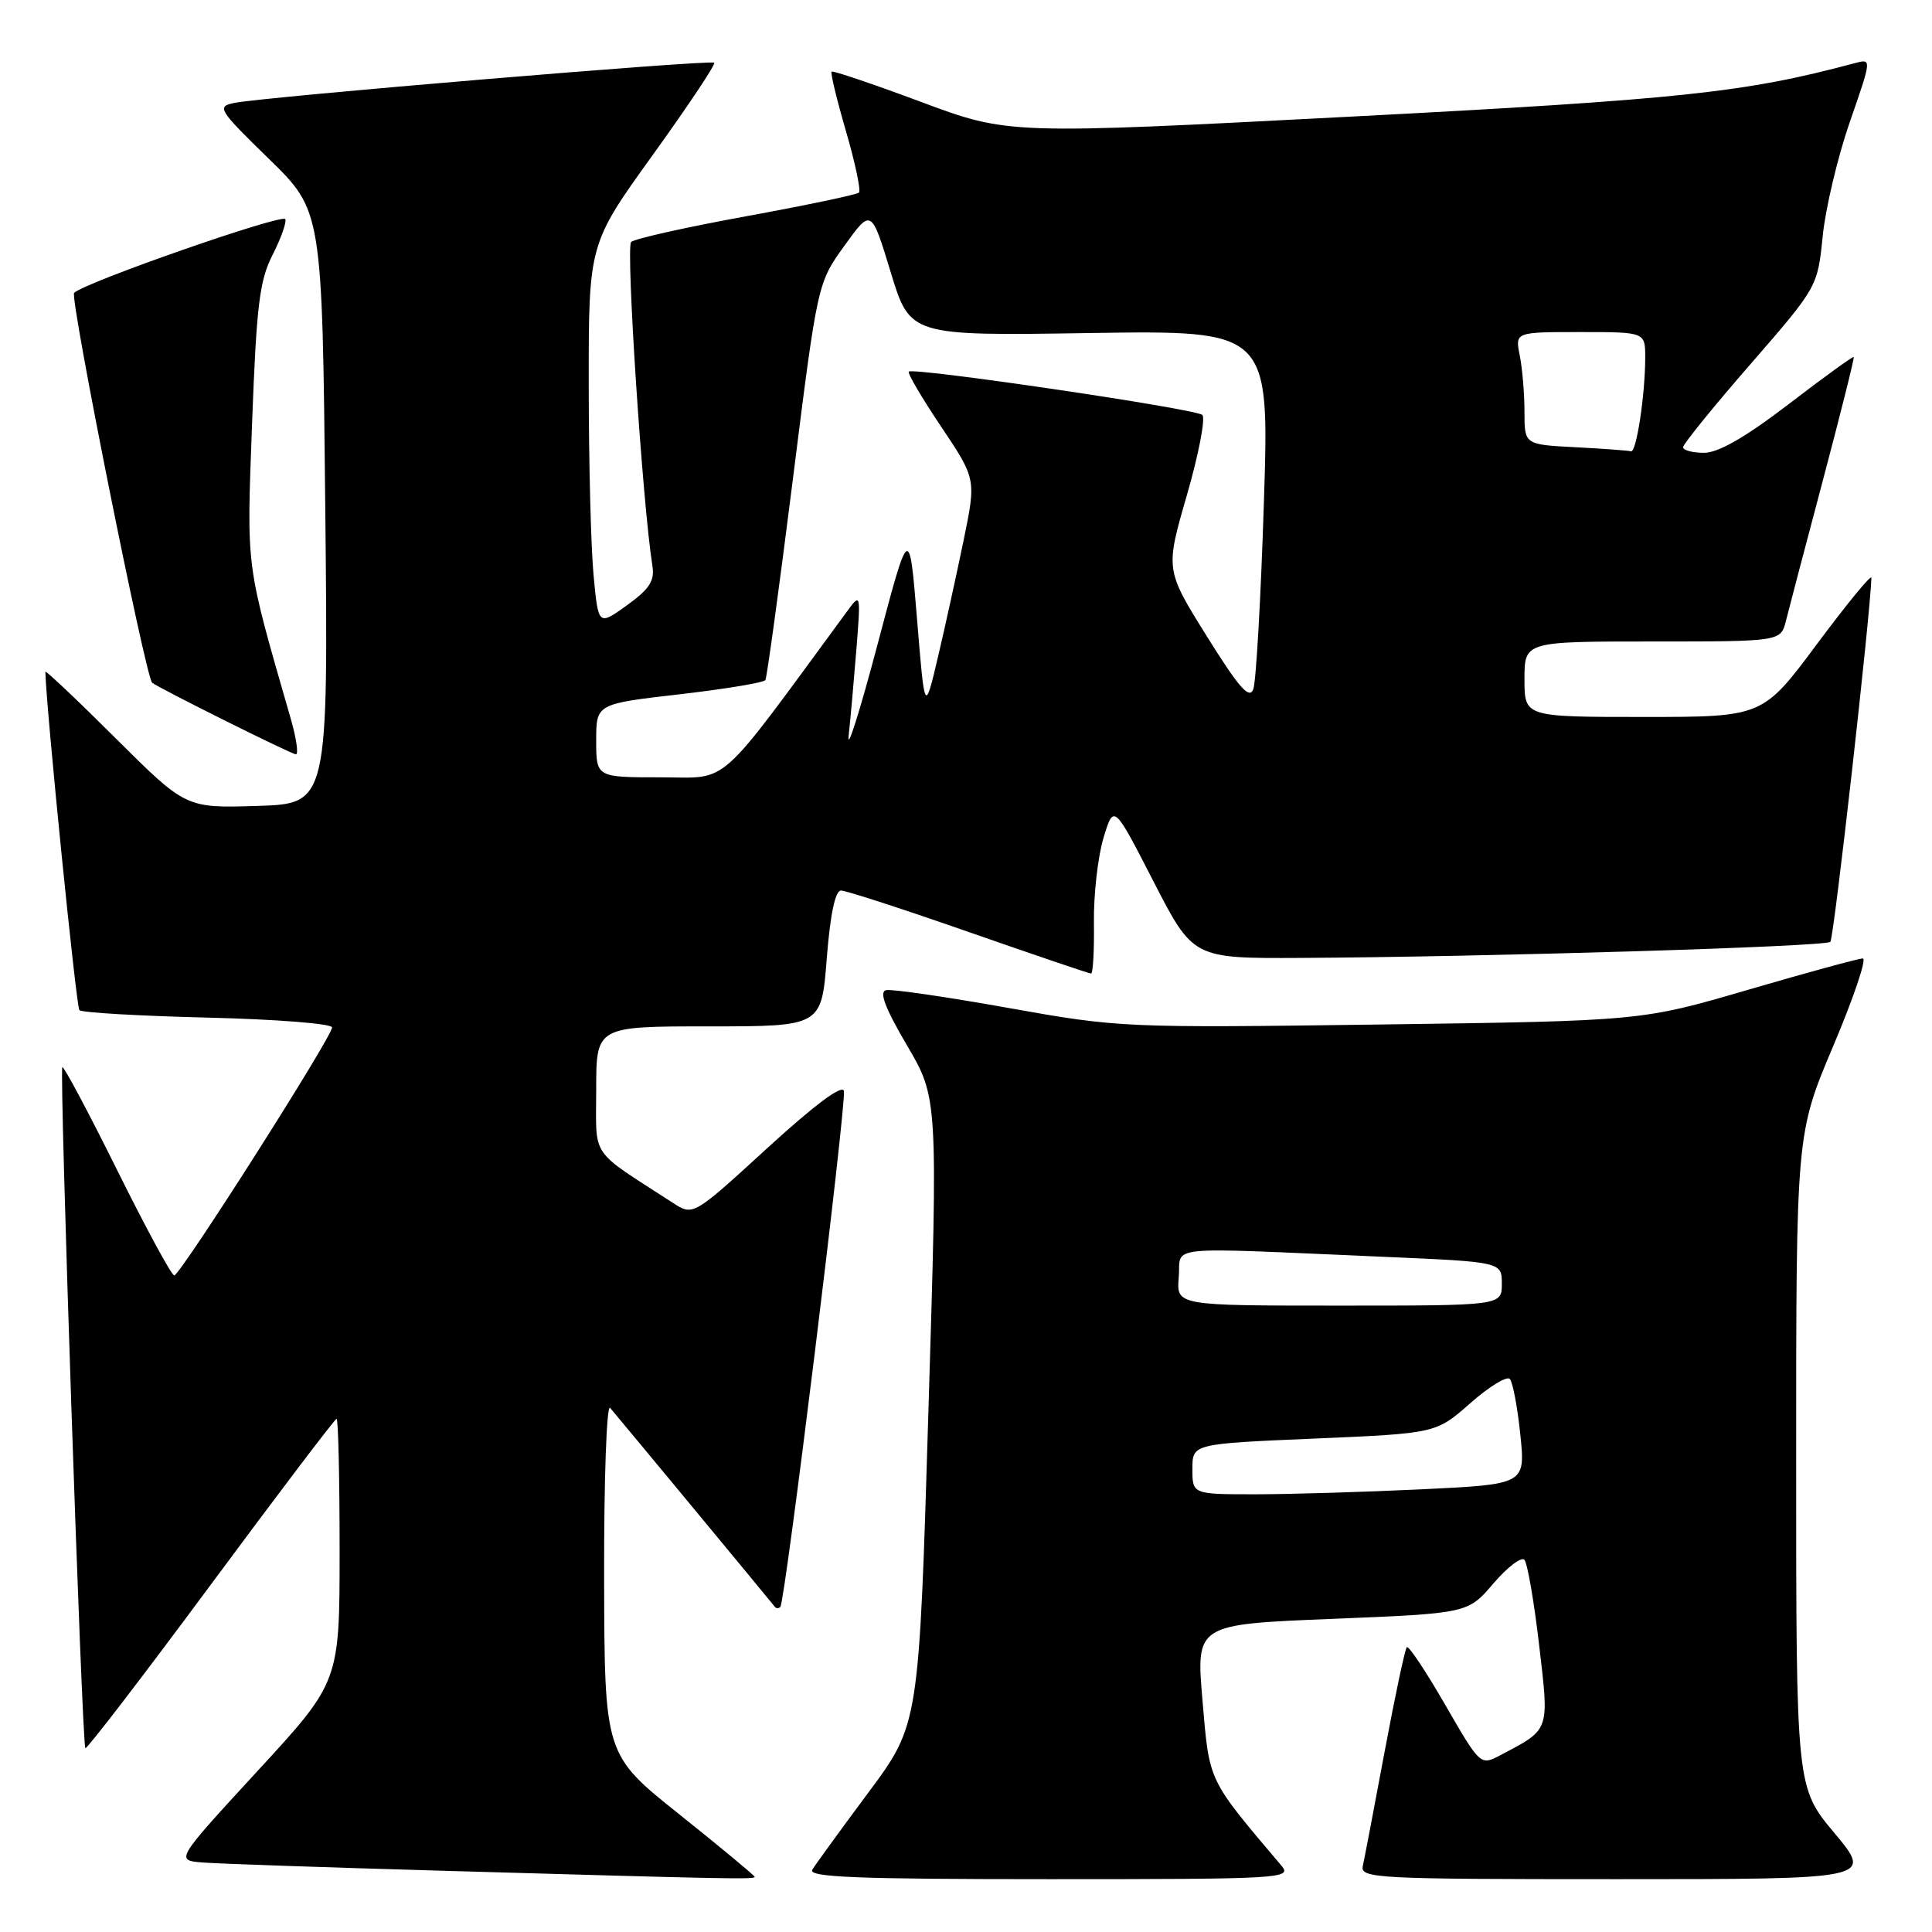 <?xml version="1.0" encoding="UTF-8" standalone="no"?>
<!DOCTYPE svg PUBLIC "-//W3C//DTD SVG 1.1//EN" "http://www.w3.org/Graphics/SVG/1.1/DTD/svg11.dtd" >
<svg xmlns="http://www.w3.org/2000/svg" xmlns:xlink="http://www.w3.org/1999/xlink" version="1.1" viewBox="0 0 256 256">
 <g >
 <path fill="currentColor"
d=" M 100.00 248.69 C 100.00 248.53 95.52 244.81 90.05 240.44 C 80.10 232.50 80.10 232.50 80.05 209.05 C 80.02 196.15 80.38 186.03 80.84 186.55 C 81.66 187.49 102.06 212.12 102.68 212.92 C 102.86 213.15 103.18 213.15 103.40 212.92 C 104.04 212.26 112.18 146.15 111.82 144.56 C 111.62 143.65 107.90 146.43 101.67 152.13 C 91.84 161.13 91.84 161.13 89.17 159.39 C 77.97 152.13 79.00 153.65 79.00 144.37 C 79.00 136.00 79.00 136.00 93.92 136.00 C 108.85 136.00 108.85 136.00 109.55 127.00 C 110.01 121.15 110.67 118.00 111.44 118.00 C 112.09 118.00 119.70 120.47 128.37 123.50 C 137.03 126.52 144.32 129.00 144.57 129.00 C 144.83 129.00 145.00 125.96 144.95 122.25 C 144.90 118.54 145.48 113.48 146.22 111.02 C 147.58 106.54 147.58 106.54 152.83 116.77 C 158.09 127.00 158.09 127.00 172.29 126.93 C 196.94 126.80 241.89 125.44 242.53 124.80 C 243.00 124.34 247.83 81.51 247.97 76.56 C 247.99 76.04 244.75 79.98 240.78 85.31 C 233.57 95.00 233.57 95.00 217.78 95.00 C 202.00 95.00 202.00 95.00 202.00 90.00 C 202.00 85.00 202.00 85.00 218.98 85.00 C 235.96 85.00 235.96 85.00 236.65 82.25 C 237.03 80.74 239.24 72.30 241.58 63.50 C 243.91 54.70 245.74 47.41 245.63 47.30 C 245.52 47.19 241.64 50.00 237.01 53.55 C 231.29 57.93 227.69 60.00 225.79 60.00 C 224.26 60.00 223.01 59.66 223.02 59.25 C 223.03 58.84 227.04 53.89 231.94 48.26 C 240.84 38.02 240.84 38.01 241.52 31.26 C 241.90 27.54 243.52 20.73 245.12 16.13 C 248.03 7.76 248.03 7.76 245.76 8.37 C 231.16 12.28 222.80 13.17 179.06 15.45 C 133.62 17.82 133.62 17.82 122.06 13.51 C 115.70 11.14 110.36 9.33 110.19 9.49 C 110.02 9.65 110.88 13.21 112.10 17.40 C 113.32 21.59 114.09 25.24 113.82 25.52 C 113.54 25.79 106.83 27.20 98.91 28.65 C 90.98 30.09 84.11 31.63 83.63 32.06 C 82.90 32.71 85.14 66.78 86.45 75.00 C 86.76 76.97 86.05 78.07 83.06 80.21 C 79.28 82.93 79.28 82.93 78.65 76.21 C 78.30 72.52 78.01 61.14 78.01 50.92 C 78.00 32.33 78.00 32.33 86.51 20.51 C 91.19 14.01 94.85 8.52 94.64 8.31 C 94.21 7.87 34.83 12.85 31.03 13.64 C 28.69 14.12 28.93 14.52 35.62 21.04 C 42.70 27.94 42.70 27.94 43.10 67.22 C 43.50 106.50 43.50 106.50 34.06 106.79 C 24.62 107.08 24.62 107.08 15.31 97.81 C 10.19 92.71 6.01 88.76 6.01 89.02 C 6.13 94.00 10.10 133.43 10.52 133.85 C 10.84 134.18 18.51 134.62 27.55 134.84 C 36.60 135.06 44.00 135.64 44.00 136.14 C 44.00 137.39 23.88 169.00 23.09 169.00 C 22.73 169.00 19.33 162.72 15.52 155.04 C 11.71 147.36 8.44 141.22 8.26 141.41 C 7.84 141.83 10.86 231.19 11.31 231.64 C 11.49 231.82 18.97 222.08 27.92 209.99 C 36.88 197.89 44.38 188.00 44.60 188.00 C 44.82 188.00 45.00 195.84 45.00 205.43 C 45.00 222.86 45.00 222.86 34.11 234.68 C 23.23 246.50 23.23 246.50 26.86 246.79 C 28.86 246.95 43.10 247.44 58.50 247.88 C 96.72 248.98 100.00 249.05 100.00 248.69 Z  M 169.83 247.25 C 159.96 235.59 160.27 236.23 159.34 225.37 C 158.47 215.24 158.47 215.24 176.48 214.51 C 194.50 213.78 194.50 213.78 197.88 209.82 C 199.74 207.65 201.60 206.24 201.99 206.68 C 202.39 207.13 203.27 212.20 203.94 217.95 C 205.29 229.47 205.43 229.08 198.83 232.56 C 196.16 233.97 196.16 233.97 191.50 225.90 C 188.94 221.46 186.65 218.02 186.41 218.26 C 186.17 218.50 184.85 224.72 183.47 232.10 C 182.10 239.47 180.79 246.29 180.58 247.25 C 180.21 248.89 182.32 249.00 214.18 249.00 C 248.17 249.00 248.17 249.00 243.09 242.91 C 238.00 236.83 238.00 236.83 238.00 193.53 C 238.00 150.23 238.00 150.23 242.91 138.61 C 245.61 132.23 247.38 127.00 246.83 127.00 C 246.29 127.00 239.47 128.86 231.67 131.14 C 217.50 135.28 217.50 135.28 183.00 135.75 C 149.00 136.21 148.28 136.18 133.63 133.56 C 125.45 132.10 118.15 131.03 117.41 131.20 C 116.46 131.41 117.27 133.56 120.17 138.50 C 124.28 145.50 124.28 145.50 123.02 187.00 C 121.77 228.50 121.77 228.50 115.08 237.50 C 111.40 242.45 108.05 247.06 107.63 247.75 C 107.04 248.74 113.59 249.00 139.10 249.00 C 169.67 249.00 171.23 248.91 169.83 247.25 Z  M 38.53 95.25 C 32.49 74.26 32.68 75.78 33.40 56.13 C 33.98 40.54 34.38 37.17 36.10 33.81 C 37.21 31.63 37.98 29.49 37.81 29.04 C 37.51 28.24 11.16 37.44 9.82 38.81 C 9.22 39.42 19.27 89.66 20.16 90.46 C 20.86 91.09 38.53 99.90 39.20 99.95 C 39.58 99.98 39.28 97.86 38.53 95.25 Z  M 79.00 98.13 C 79.00 93.27 79.00 93.27 90.03 92.00 C 96.09 91.30 101.22 90.45 101.42 90.11 C 101.62 89.78 103.26 77.80 105.06 63.50 C 108.33 37.50 108.33 37.50 111.89 32.56 C 115.45 27.62 115.45 27.62 118.02 36.06 C 120.59 44.50 120.59 44.50 144.40 44.13 C 168.21 43.77 168.21 43.77 167.47 66.63 C 167.07 79.21 166.44 90.32 166.07 91.31 C 165.56 92.72 164.19 91.17 159.91 84.31 C 154.41 75.49 154.41 75.49 157.27 65.61 C 158.84 60.17 159.76 55.39 159.31 54.98 C 158.43 54.16 121.02 48.65 120.42 49.24 C 120.22 49.44 122.15 52.73 124.71 56.54 C 129.35 63.47 129.35 63.47 127.69 71.56 C 126.77 76.02 125.24 83.00 124.28 87.08 C 122.53 94.50 122.53 94.50 121.51 82.00 C 120.48 69.50 120.48 69.50 116.25 85.50 C 113.92 94.30 112.21 99.70 112.45 97.50 C 112.69 95.30 113.15 90.12 113.48 86.00 C 114.06 78.71 114.03 78.57 112.35 80.86 C 94.66 104.94 96.84 103.00 87.52 103.00 C 79.00 103.00 79.00 103.00 79.00 98.13 Z  M 208.75 59.26 C 202.00 58.91 202.00 58.91 202.00 54.58 C 202.00 52.20 201.72 48.84 201.38 47.12 C 200.75 44.00 200.75 44.00 209.38 44.00 C 218.00 44.00 218.00 44.00 218.00 47.36 C 218.00 52.28 216.83 60.03 216.11 59.80 C 215.78 59.70 212.46 59.45 208.75 59.26 Z  M 158.00 194.65 C 158.00 191.31 158.00 191.31 174.14 190.62 C 190.28 189.93 190.28 189.93 194.81 185.94 C 197.30 183.74 199.67 182.29 200.06 182.72 C 200.45 183.15 201.08 186.47 201.45 190.09 C 202.13 196.68 202.13 196.68 188.40 197.34 C 180.86 197.70 170.93 198.00 166.34 198.00 C 158.00 198.00 158.00 198.00 158.00 194.65 Z  M 156.19 169.25 C 156.55 164.95 153.51 165.25 183.25 166.53 C 199.00 167.21 199.00 167.21 199.00 170.11 C 199.00 173.00 199.00 173.00 177.44 173.00 C 155.88 173.00 155.88 173.00 156.19 169.25 Z "/>
</g>
</svg>